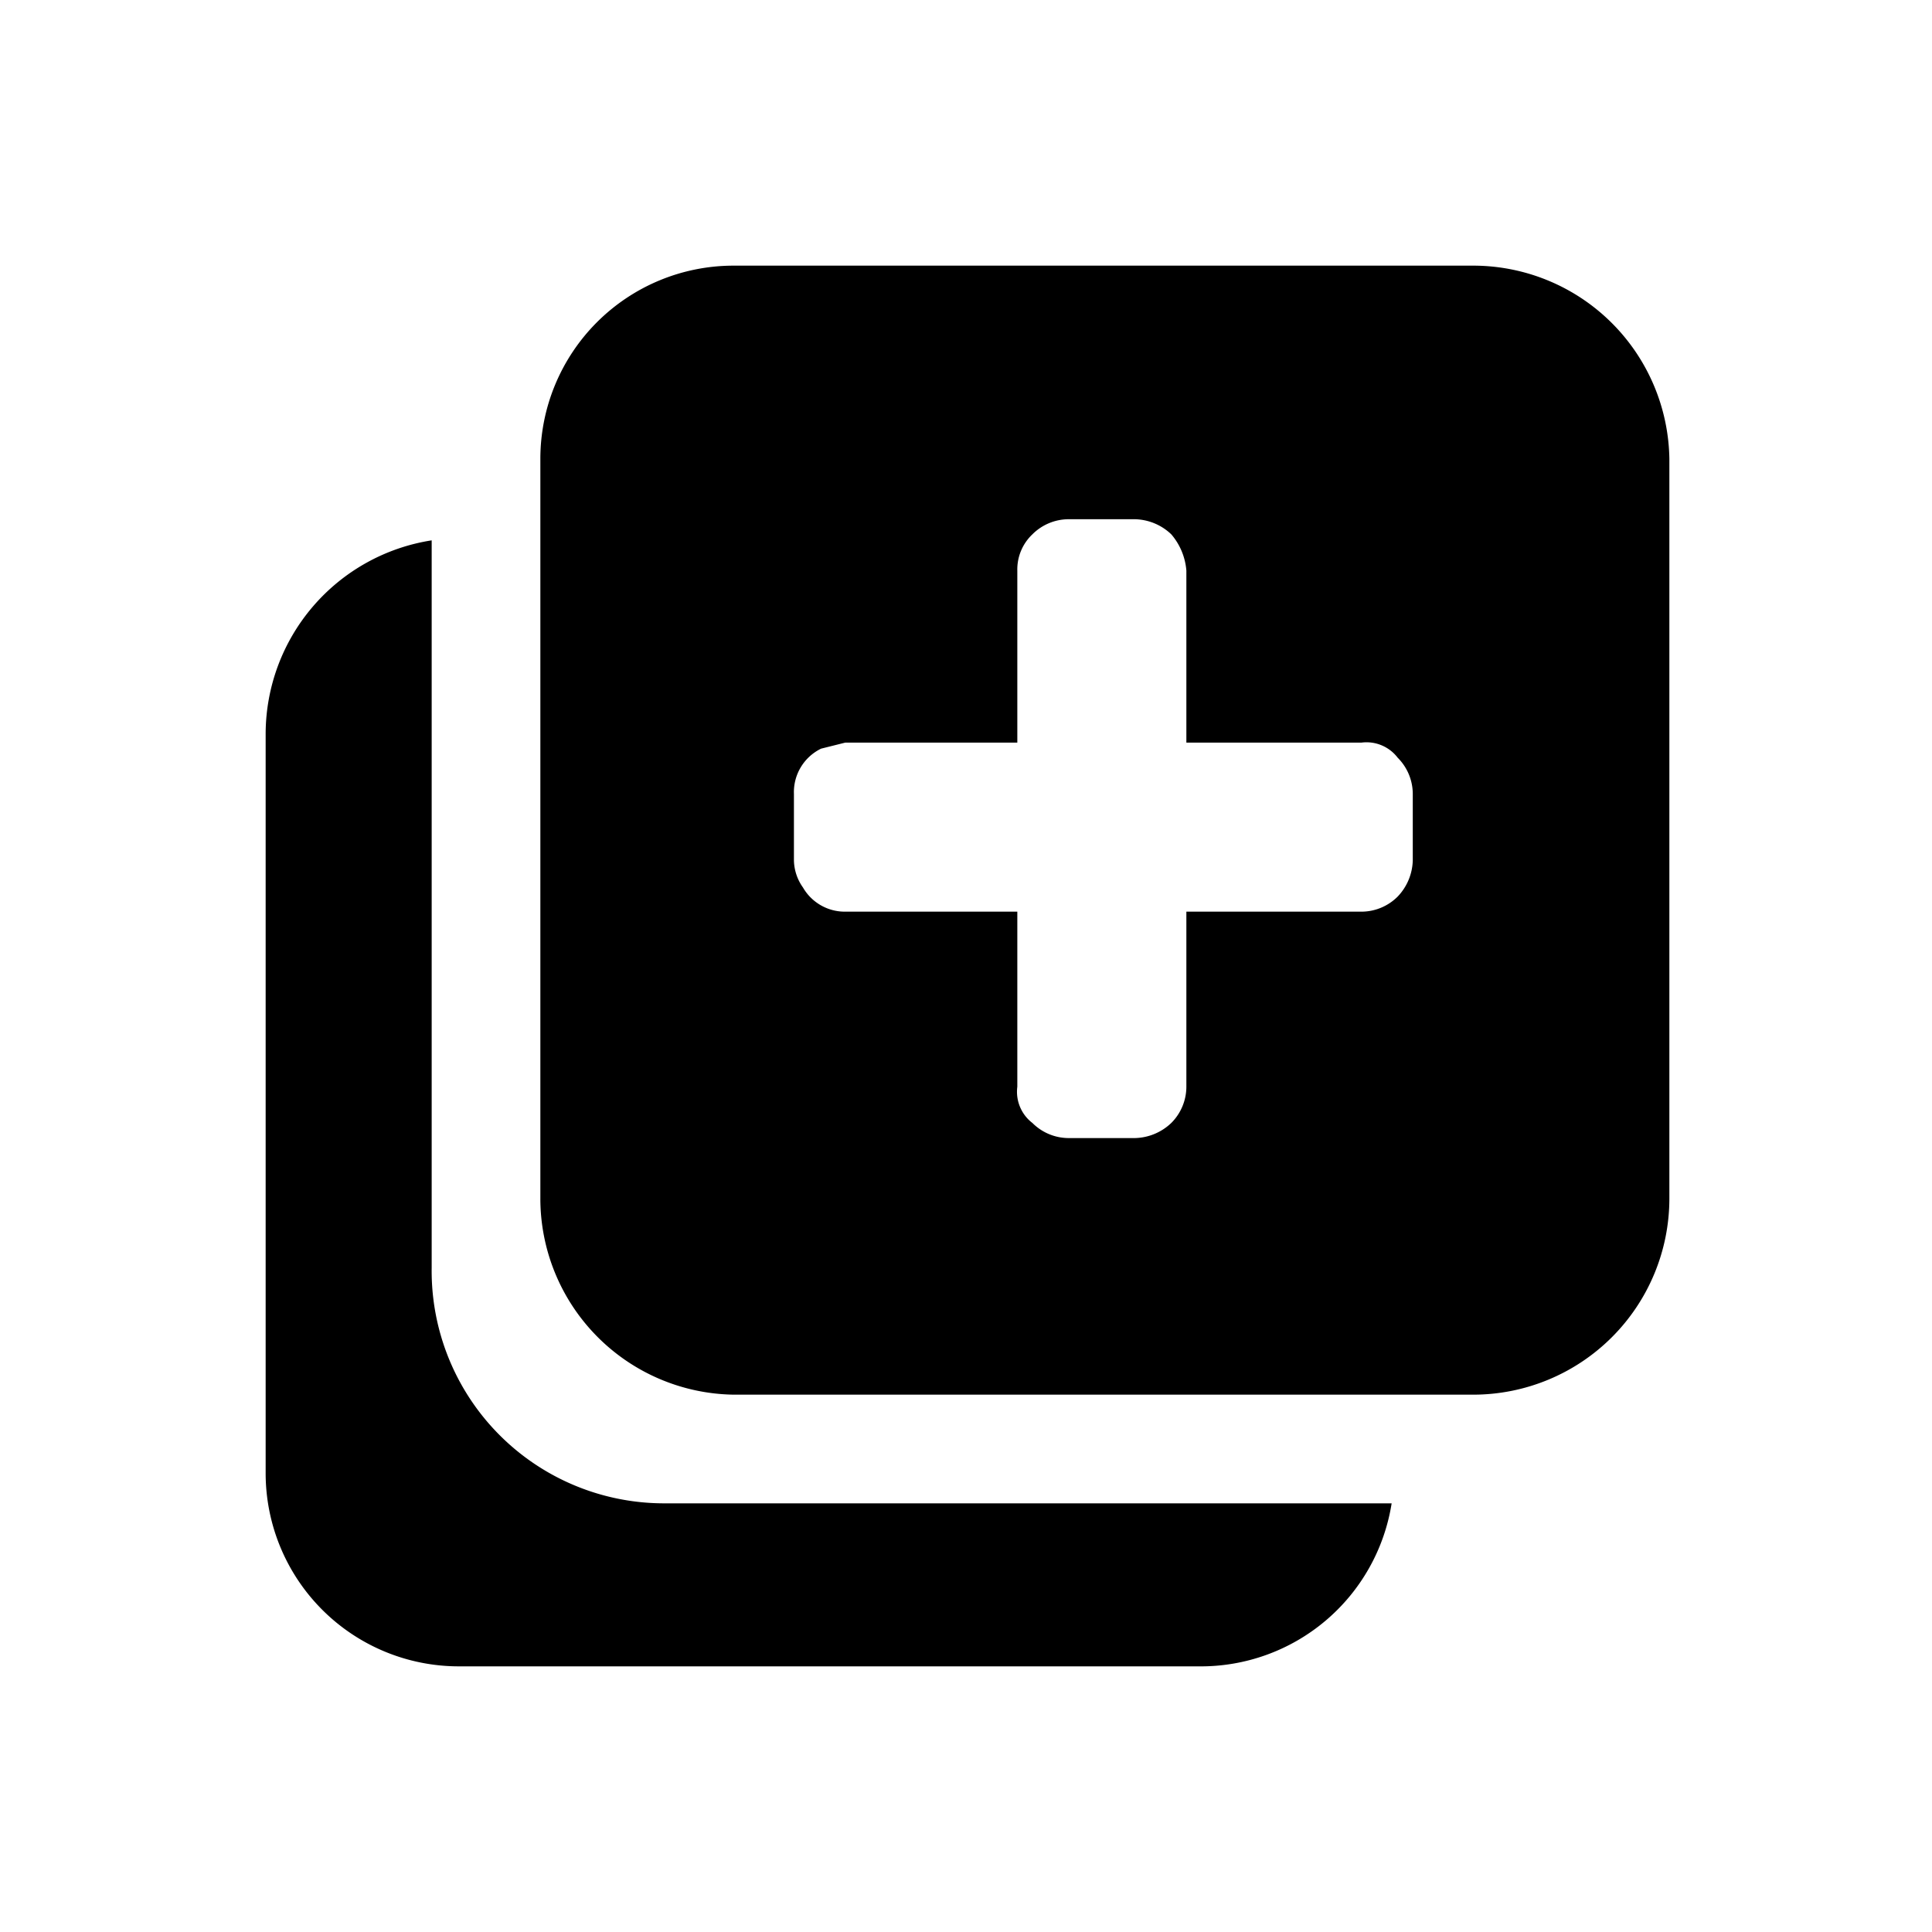 <svg xmlns="http://www.w3.org/2000/svg" viewBox="0 0 64 64"><defs><style>.cls-1{fill-rule:evenodd;}</style></defs><title>Kano_ICON-2019</title><g id="Layer_1" data-name="Layer 1"><path class="cls-1" d="M48.8,8.8H24.3a6.4,6.4,0,0,0-6.4,6.4V39.7a6.5,6.5,0,0,0,6.4,6.5H48.8a6.5,6.5,0,0,0,6.5-6.5V15.2A6.5,6.5,0,0,0,48.8,8.8Zm-2,19.7a1.8,1.8,0,0,1-.5,1.2,1.7,1.7,0,0,1-1.2.5H39.3V36a1.7,1.7,0,0,1-.5,1.2,1.8,1.8,0,0,1-1.2.5H35.4a1.7,1.7,0,0,1-1.2-.5,1.3,1.3,0,0,1-.5-1.2V30.2H28a1.6,1.6,0,0,1-1.4-.8,1.6,1.6,0,0,1-.3-.9V26.3a1.6,1.6,0,0,1,.9-1.5l.8-.2h5.7V18.9a1.6,1.6,0,0,1,.5-1.2,1.7,1.7,0,0,1,1.2-.5h2.2a1.8,1.8,0,0,1,1.2.5,2.1,2.1,0,0,1,.5,1.2v5.7h5.8a1.3,1.3,0,0,1,1.2.5,1.7,1.7,0,0,1,.5,1.2Z"/><path class="cls-1" d="M22,49.8A7.7,7.7,0,0,1,14.3,42V17.9a6.5,6.5,0,0,0-5.5,6.4V48.8a6.4,6.4,0,0,0,6.4,6.4H39.7a6.4,6.4,0,0,0,6.4-5.4Z"/></g></svg>